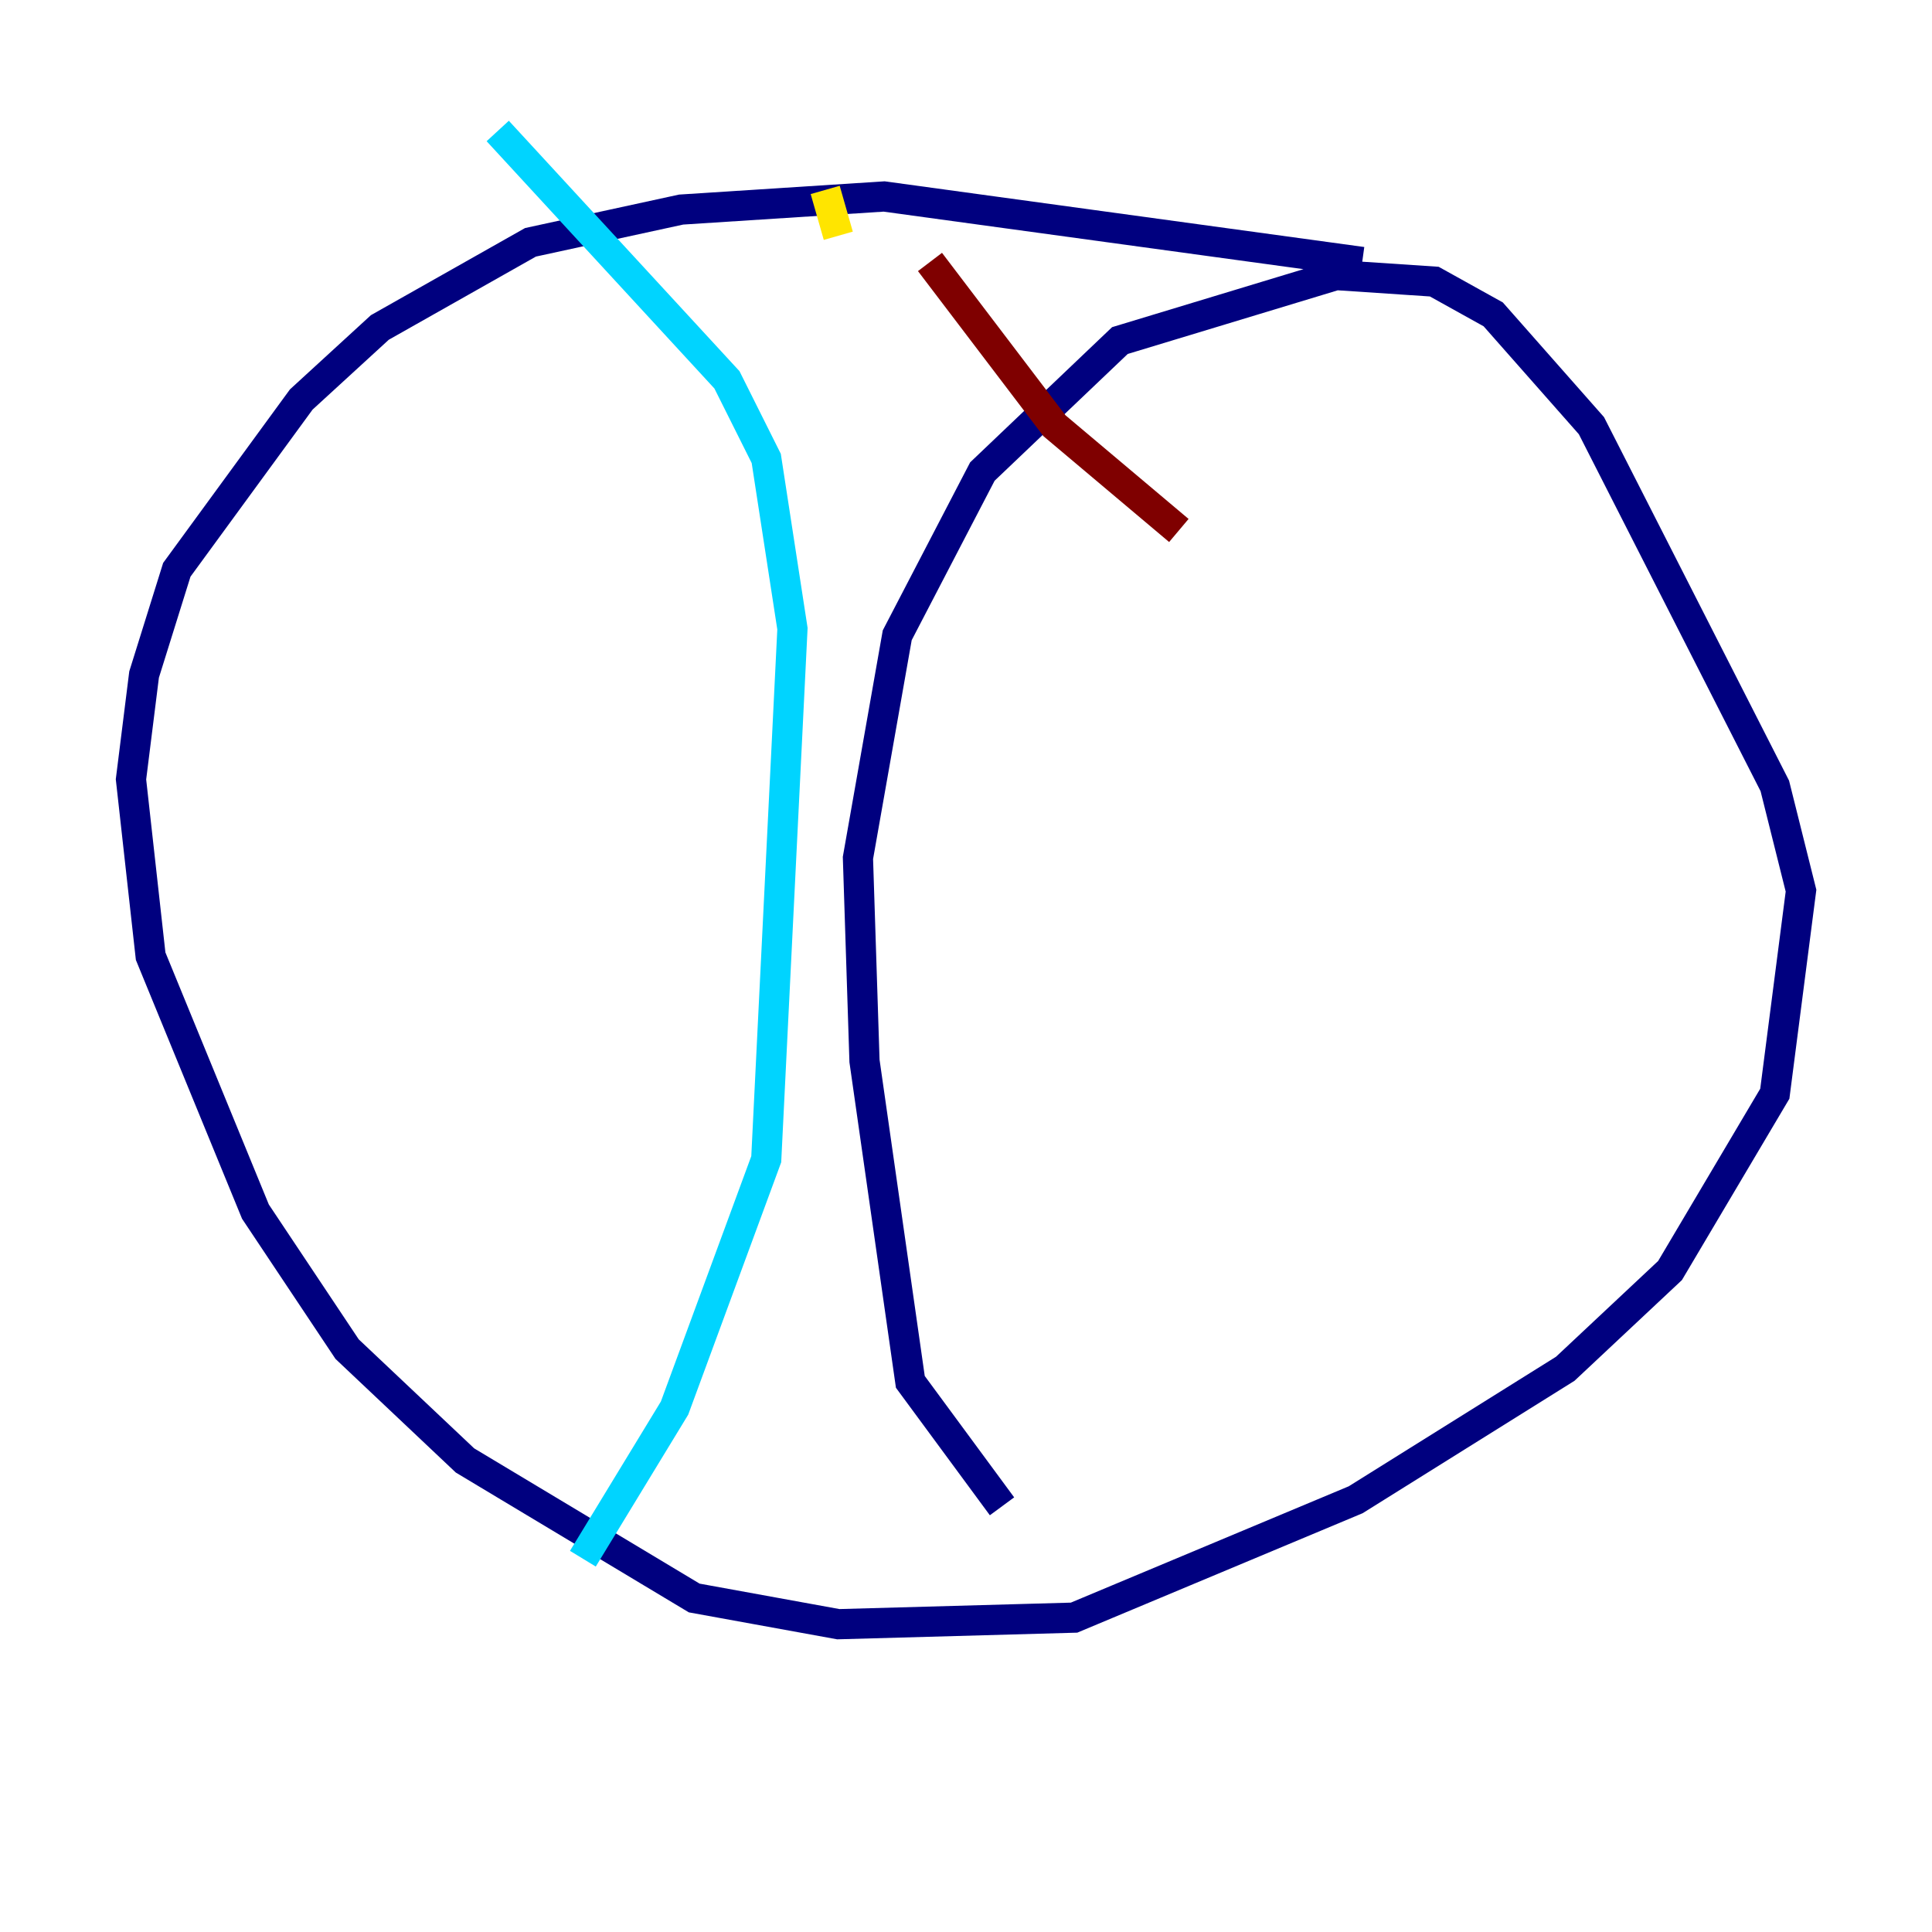<?xml version="1.0" encoding="utf-8" ?>
<svg baseProfile="tiny" height="128" version="1.2" viewBox="0,0,128,128" width="128" xmlns="http://www.w3.org/2000/svg" xmlns:ev="http://www.w3.org/2001/xml-events" xmlns:xlink="http://www.w3.org/1999/xlink"><defs /><polyline fill="none" points="90.251,17.356 58.576,13.017 45.125,13.885 35.146,16.054 25.166,21.695 19.959,26.468 11.715,37.749 9.546,44.691 8.678,51.634 9.98,63.349 16.922,80.271 22.997,89.383 30.807,96.759 45.993,105.871 55.539,107.607 71.159,107.173 89.817,99.363 103.702,90.685 110.644,84.176 117.586,72.461 119.322,59.01 117.586,52.068 105.437,28.203 98.929,20.827 95.024,18.658 88.515,18.224 74.197,22.563 65.085,31.241 59.444,42.088 56.841,56.841 57.275,70.291 60.312,91.552 66.386,99.797" stroke="#00007f" stroke-width="2" /><polyline fill="none" points="32.976,8.678 48.163,25.166 50.766,30.373 52.502,41.654 50.766,76.8 44.691,93.288 38.617,103.268" stroke="#00d4ff" stroke-width="2" /><polyline fill="none" points="54.671,12.583 55.539,15.62" stroke="#ffe500" stroke-width="2" /><polyline fill="none" points="61.614,17.356 69.858,28.203 78.102,35.146" stroke="#7f0000" stroke-width="2" /></svg>